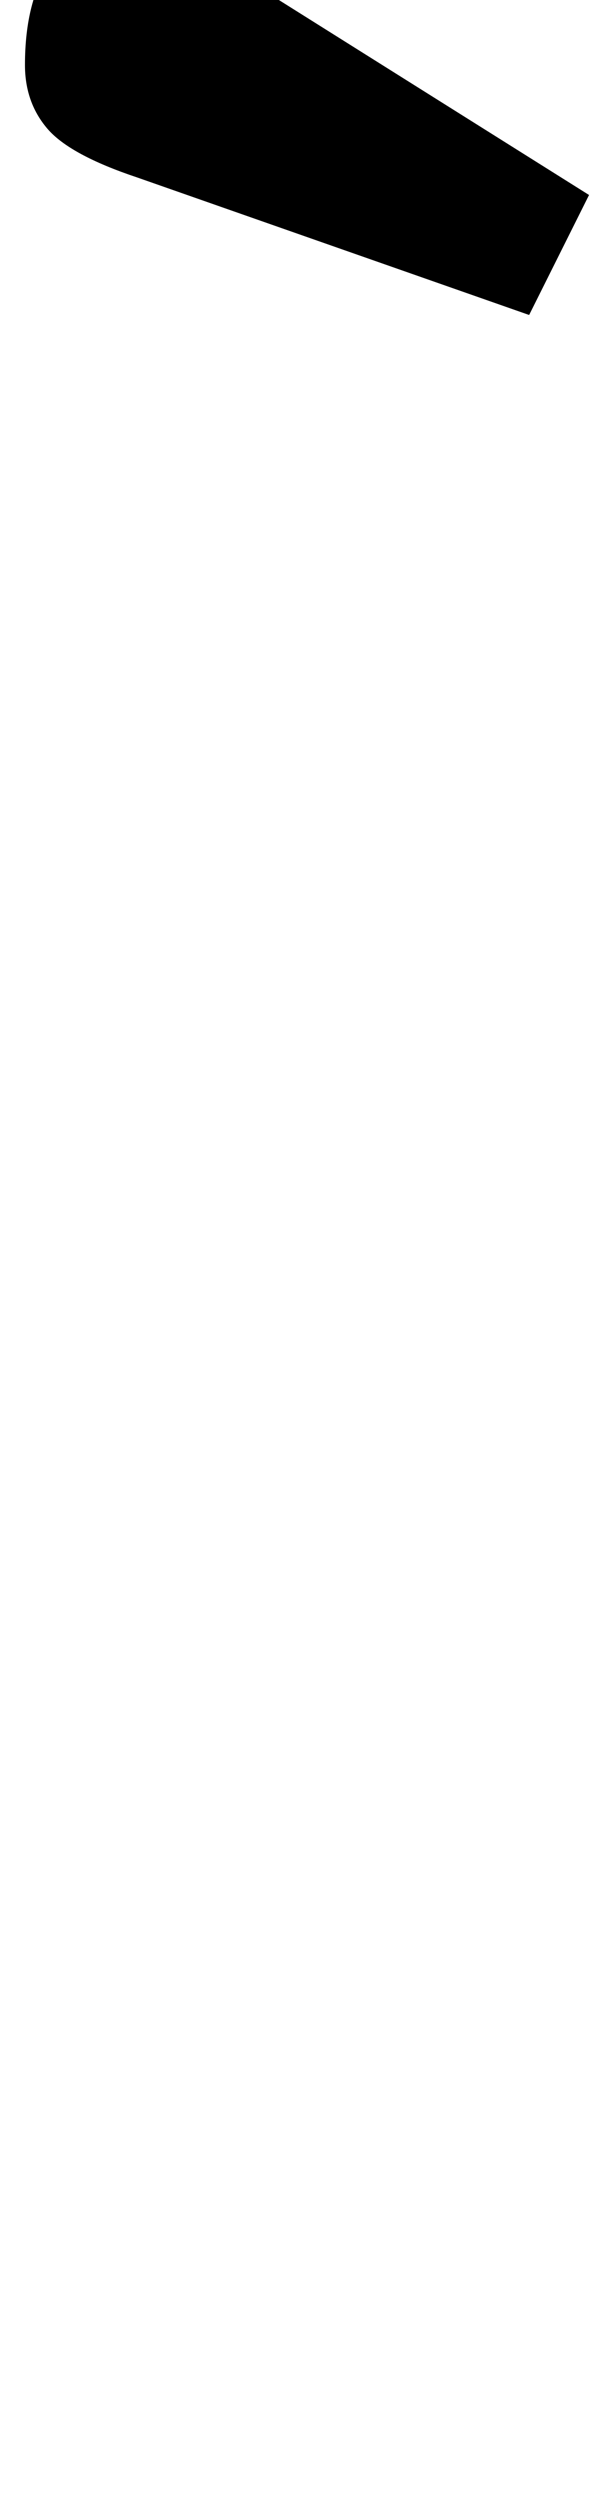 <?xml version="1.0" standalone="no"?>
<!DOCTYPE svg PUBLIC "-//W3C//DTD SVG 1.1//EN" "http://www.w3.org/Graphics/SVG/1.1/DTD/svg11.dtd" >
<svg xmlns="http://www.w3.org/2000/svg" xmlns:xlink="http://www.w3.org/1999/xlink" version="1.1" viewBox="-169 0 246 1000">
  <g transform="matrix(1 0 0 -1 0 800)">
   <path fill="currentColor"
d="M0 674zM-150 748.5q-9 10.5 -9 25.5q0 26 10.5 41t27.5 25l188 -118l-24 -48l-157 55q-27 9 -36 19.5z" />
  </g>

</svg>
